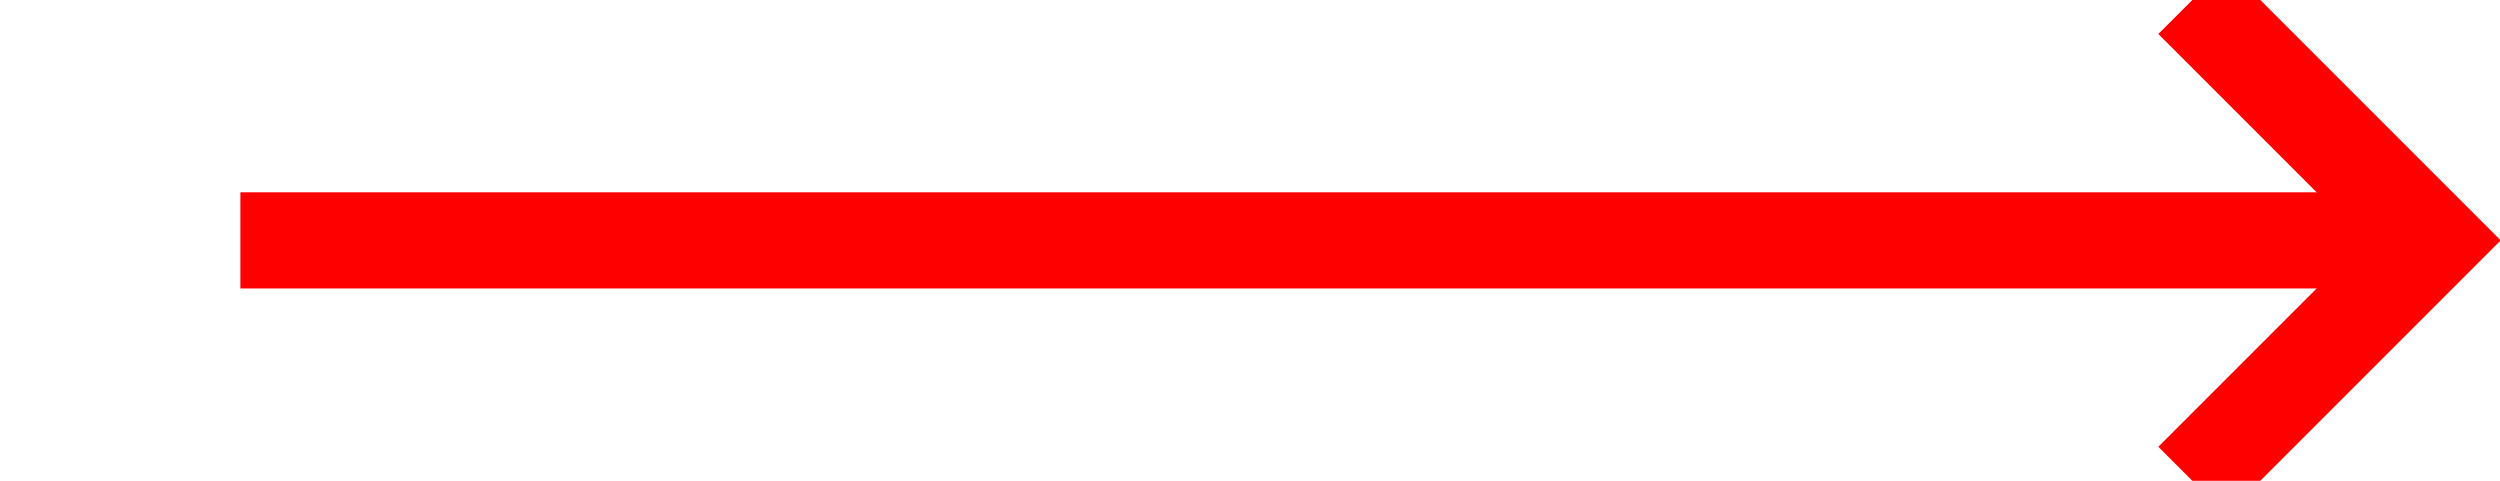 ﻿<?xml version="1.0" encoding="utf-8"?>
<svg version="1.1" xmlns:xlink="http://www.w3.org/1999/xlink" width="52px" height="10px" preserveAspectRatio="xMinYMid meet" viewBox="349 361  52 8" xmlns="http://www.w3.org/2000/svg">
  <path d="M 354 365  L 399 365  " stroke-width="2" stroke="#ff0000" fill="none" />
  <path d="M 393.893 360.707  L 398.186 365  L 393.893 369.293  L 395.307 370.707  L 400.307 365.707  L 401.014 365  L 400.307 364.293  L 395.307 359.293  L 393.893 360.707  Z " fill-rule="nonzero" fill="#ff0000" stroke="none" />
</svg>